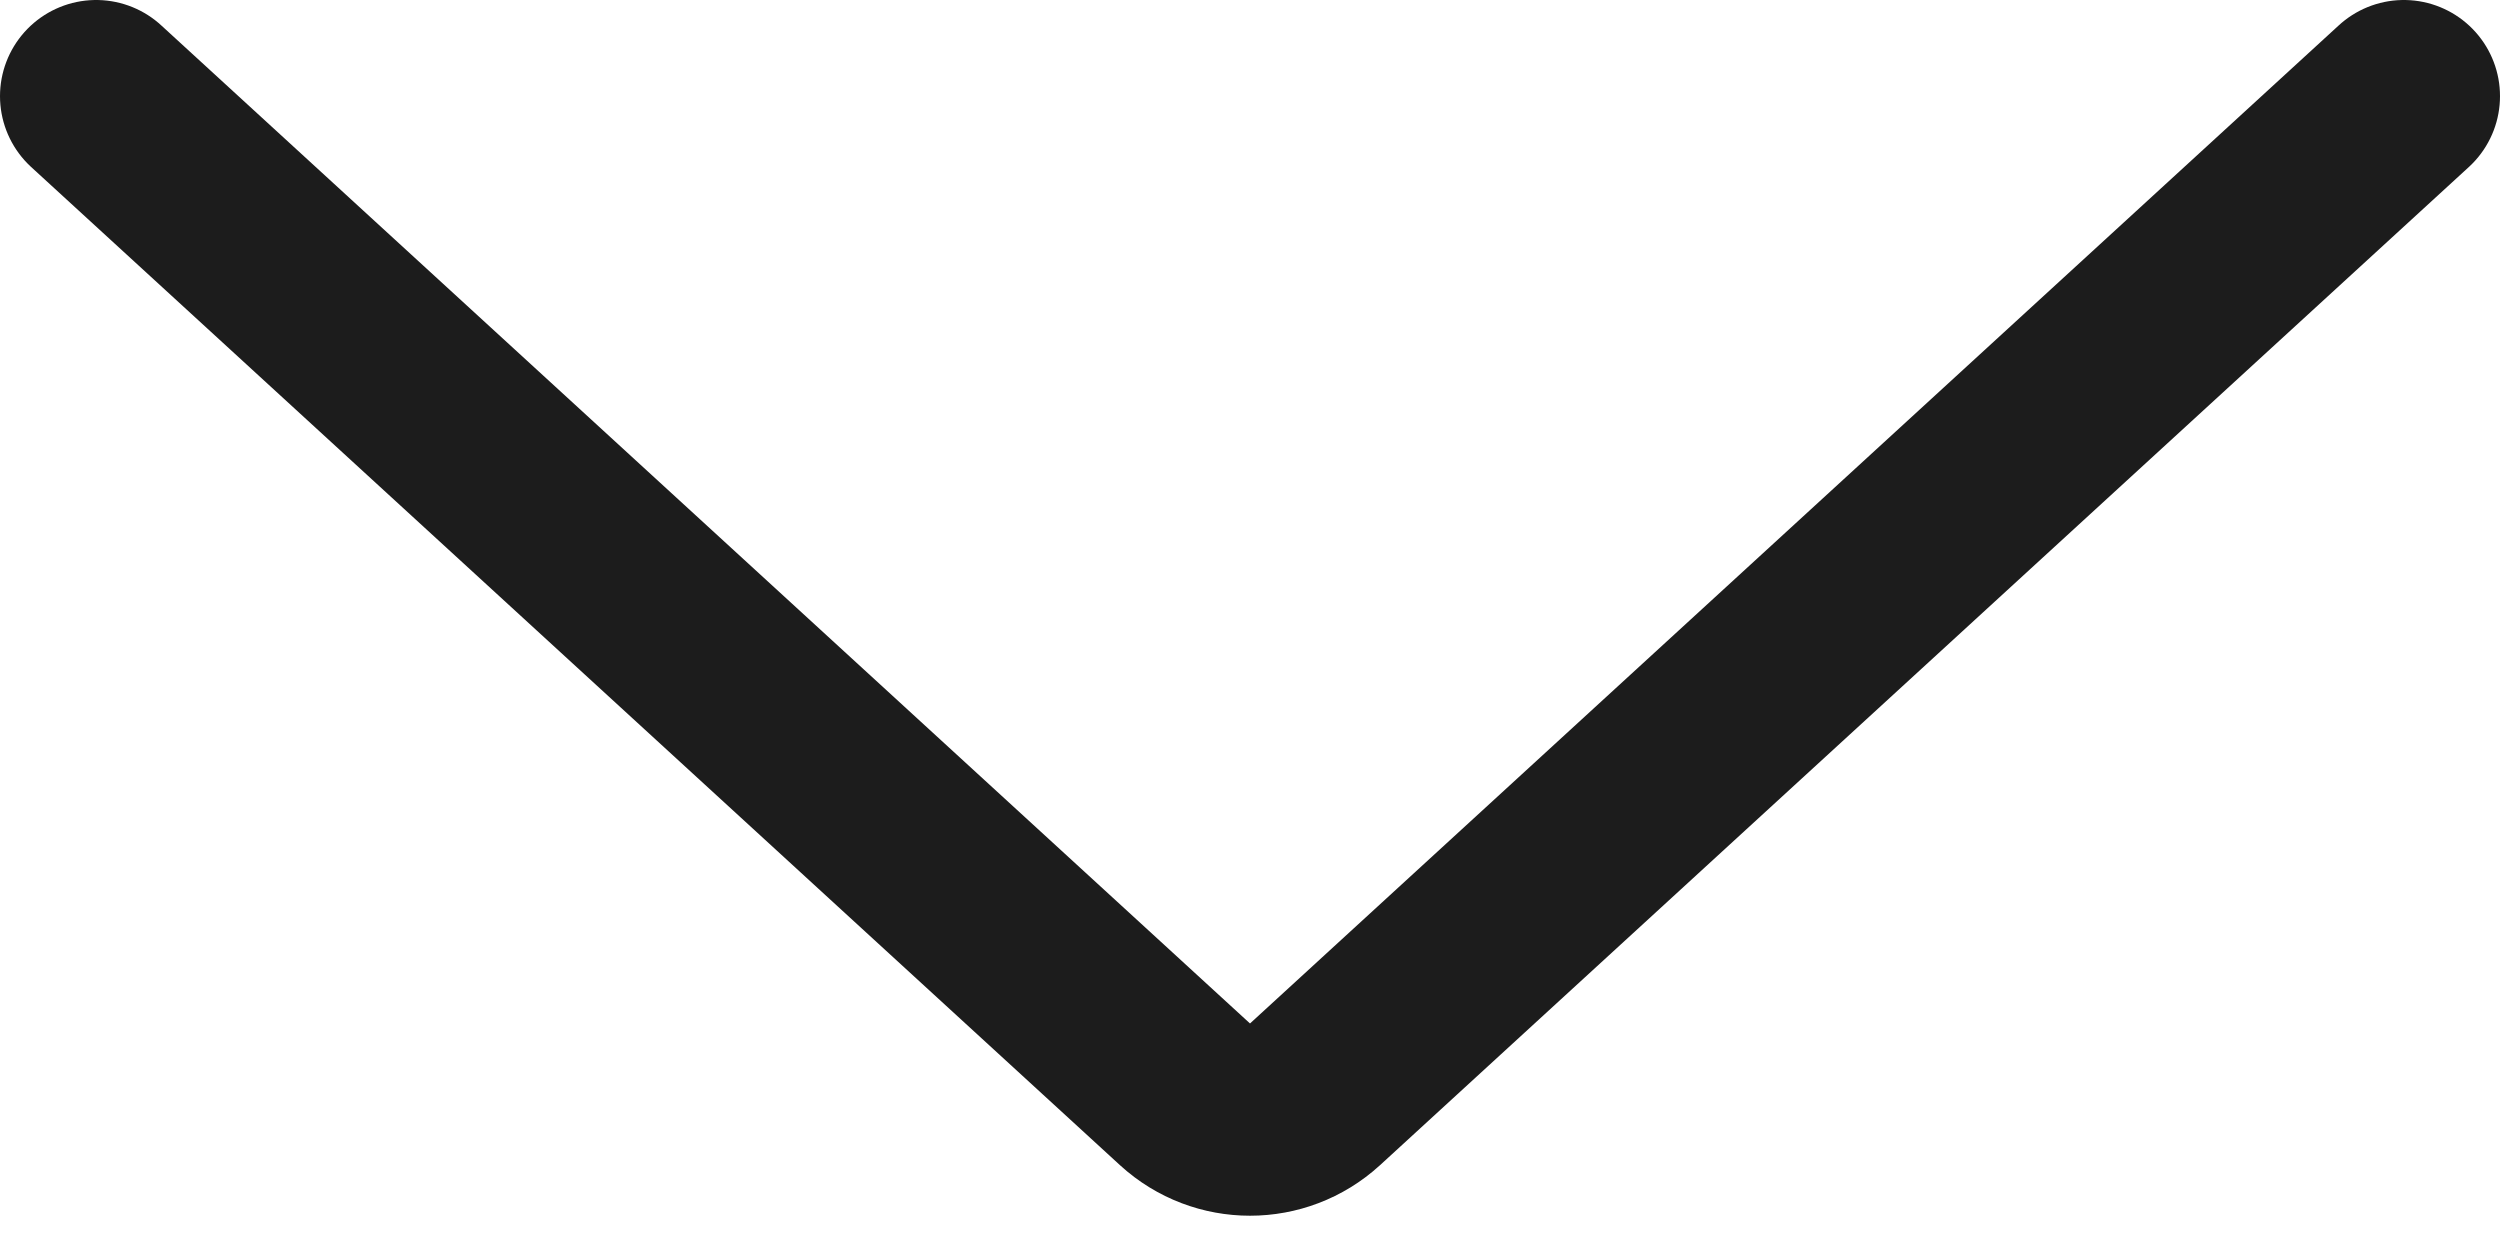 <svg width="26" height="13" viewBox="0 0 26 13" fill="none" xmlns="http://www.w3.org/2000/svg">
<path d="M1 1L12.324 11.381C12.707 11.731 13.293 11.731 13.676 11.381L25 1" stroke="black" stroke-opacity="0.89" stroke-width="2" stroke-linecap="round"/>
</svg>
